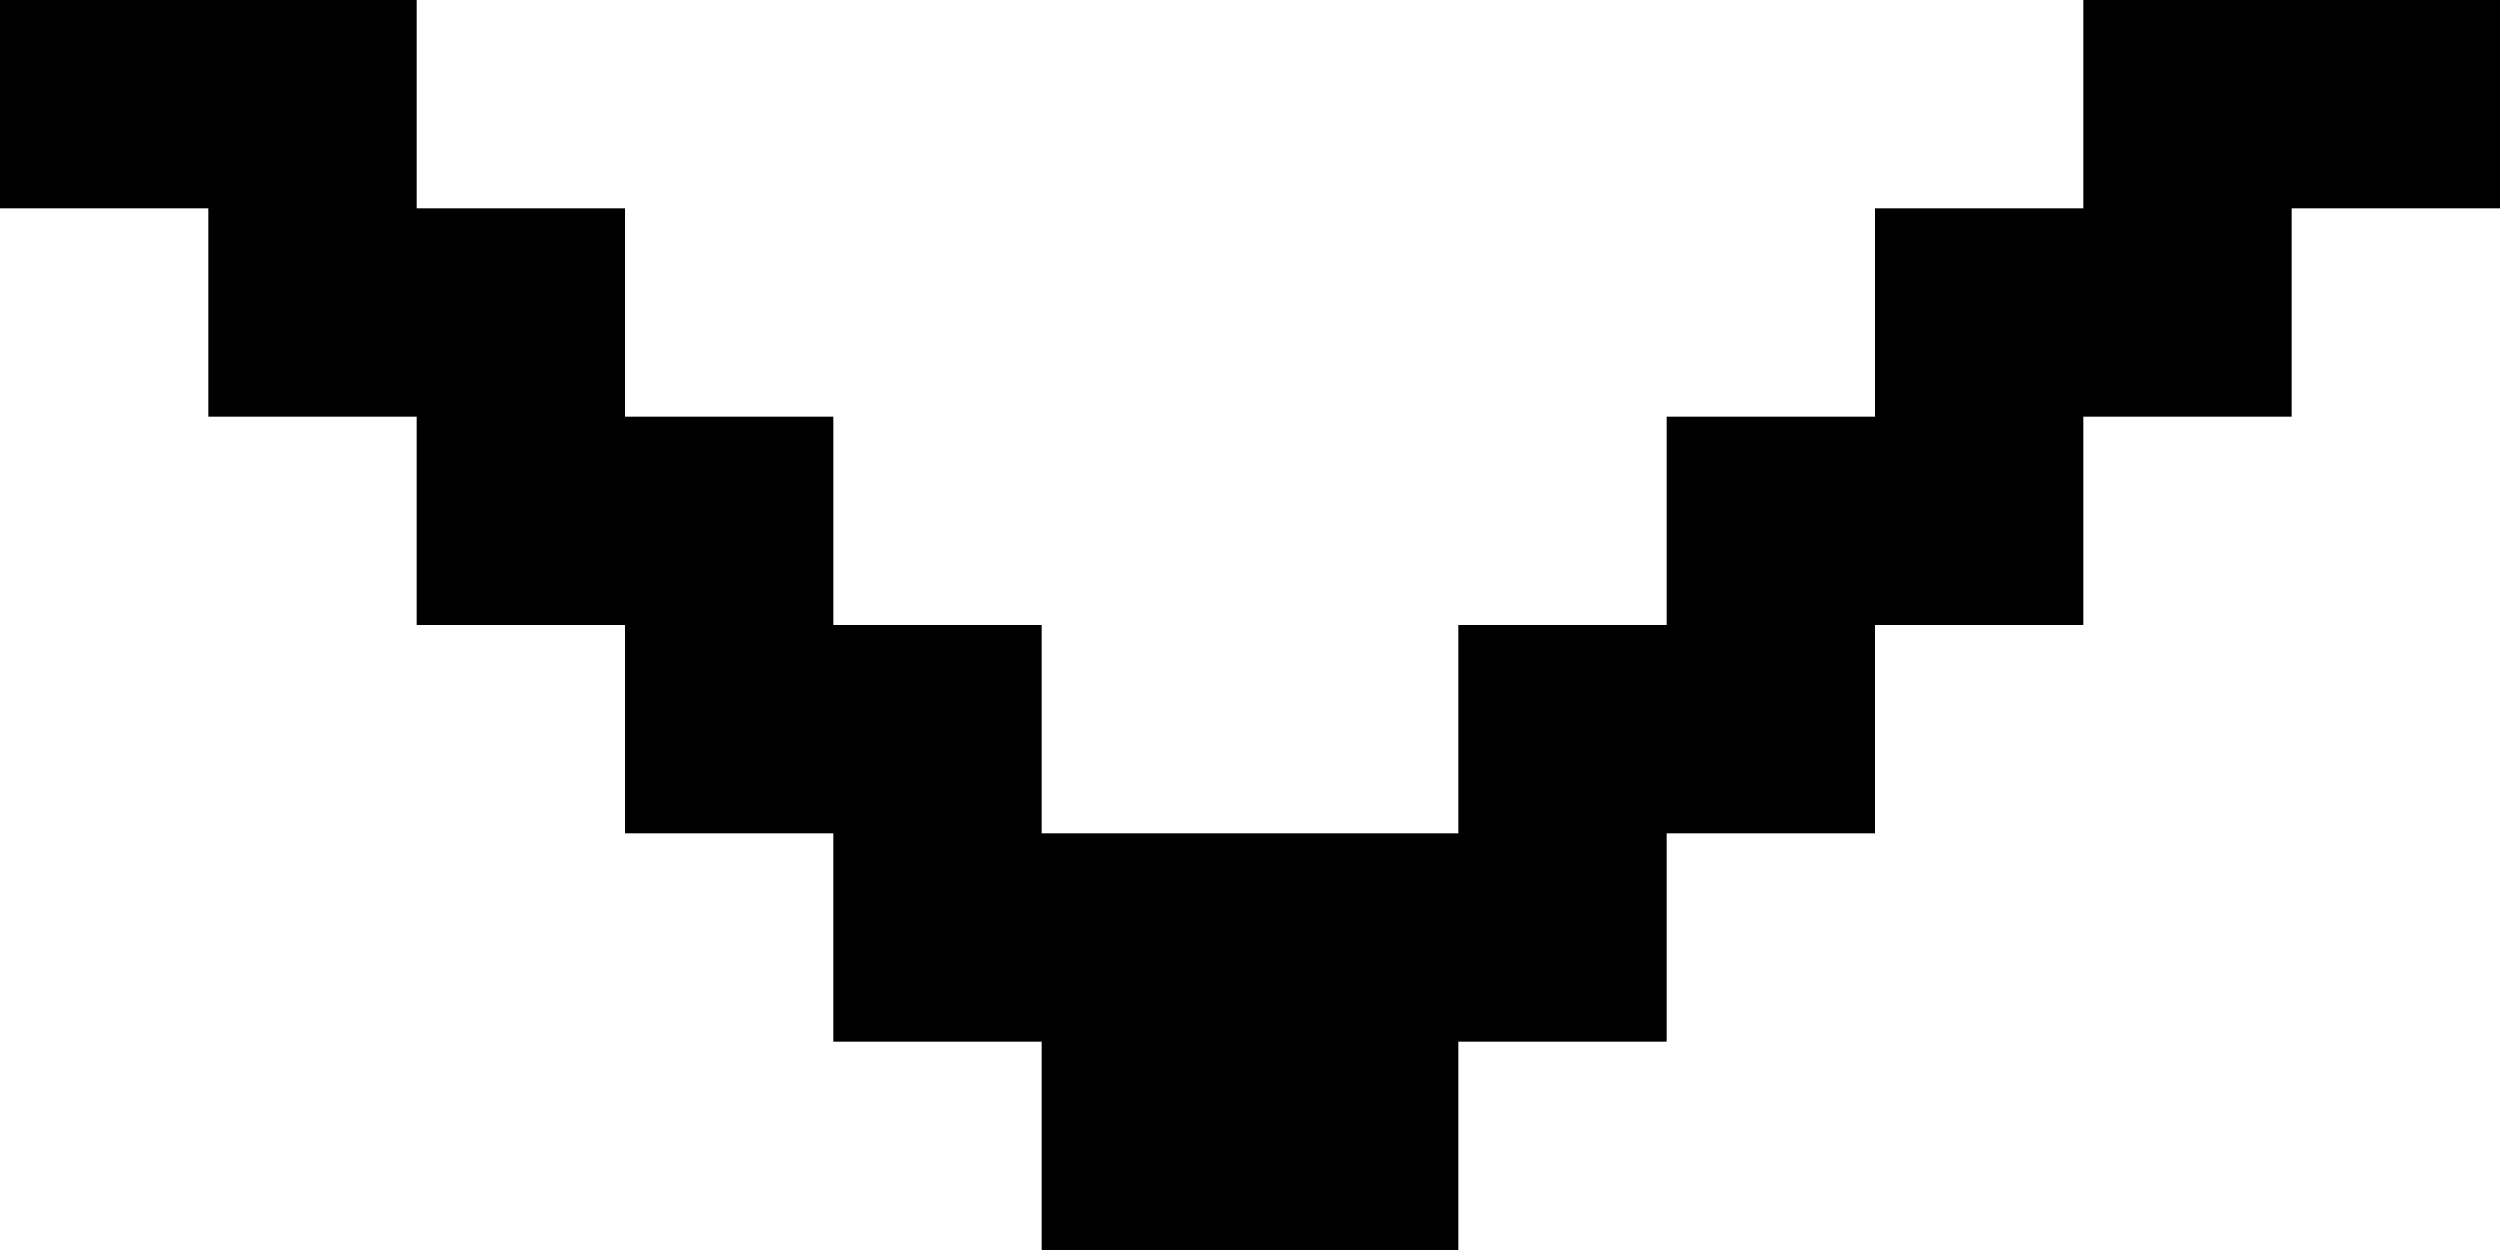 <svg xmlns="http://www.w3.org/2000/svg" viewBox="0 0 12 6" enable-background="new 0 0 12 6"><path fill-rule="evenodd" d="m10 0v1h-1v1h-1v1h-1v1h-2v-1h-1v-1h-1v-1h-1v-1h-2v1h1v1h1v1h1v1h1v1h1v1h2v-1h1v-1h1v-1h1v-1h1v-1h1v-1z"/></svg>
